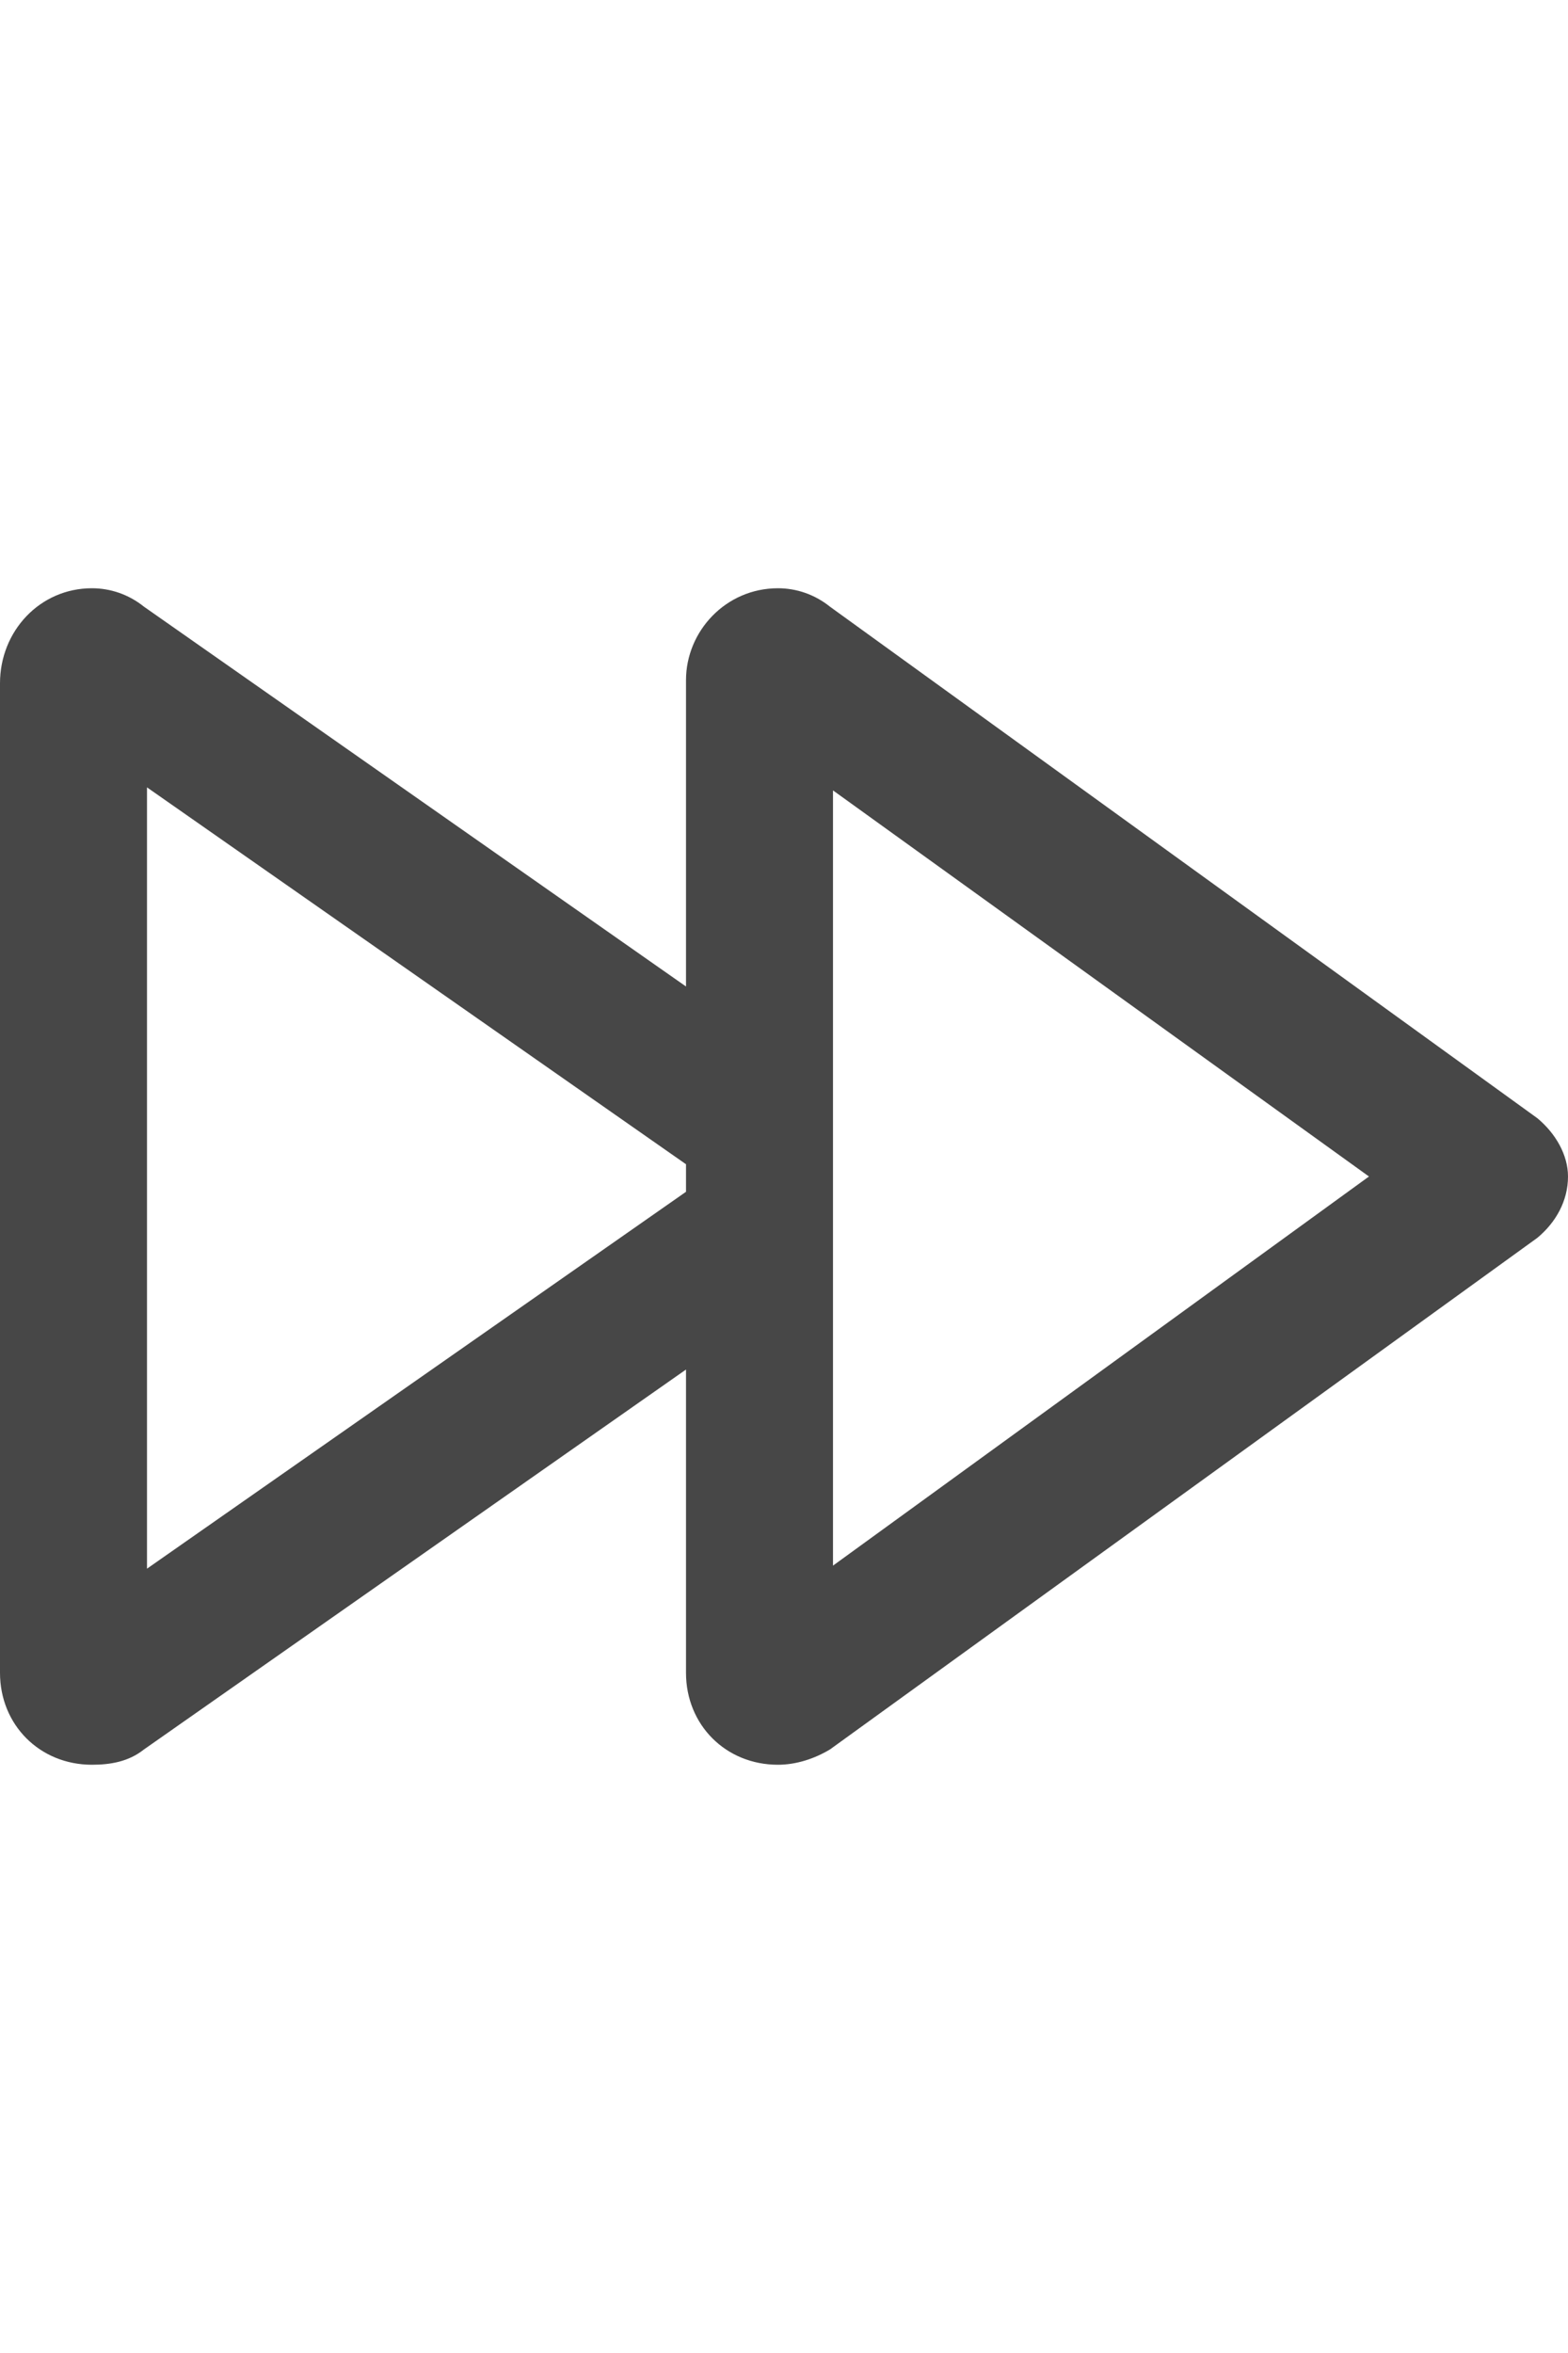 <svg width="16" height="24" viewBox="0 0 16 24" fill="none" xmlns="http://www.w3.org/2000/svg">
<g id="label-paired / md / forward-md / bold" clip-path="url(#clip0_2556_14695)">
<path id="icon" d="M7 6.938C7 6.438 7.406 6 7.938 6C8.125 6 8.312 6.062 8.469 6.188L15.688 11.406C15.875 11.562 16 11.781 16 12C16 12.25 15.875 12.469 15.688 12.625L8.469 17.844C8.312 17.938 8.125 18 7.938 18C7.406 18 7 17.594 7 17.062V13.969L1.469 17.844C1.312 17.969 1.125 18 0.938 18C0.406 18 0 17.594 0 17.062V6.969C0 6.438 0.406 6 0.938 6C1.125 6 1.312 6.062 1.469 6.188L7 10.062V6.938ZM7 11.875L1.5 8.031V16L7 12.156V11.875ZM13.969 12L8.5 8.062V15.969L13.969 12Z" fill="black" fill-opacity="0.72"/>
</g>
<defs>
<clipPath id="clip0_2556_14695">
<rect width="16" height="24" fill="white"/>
</clipPath>
</defs>
</svg>
